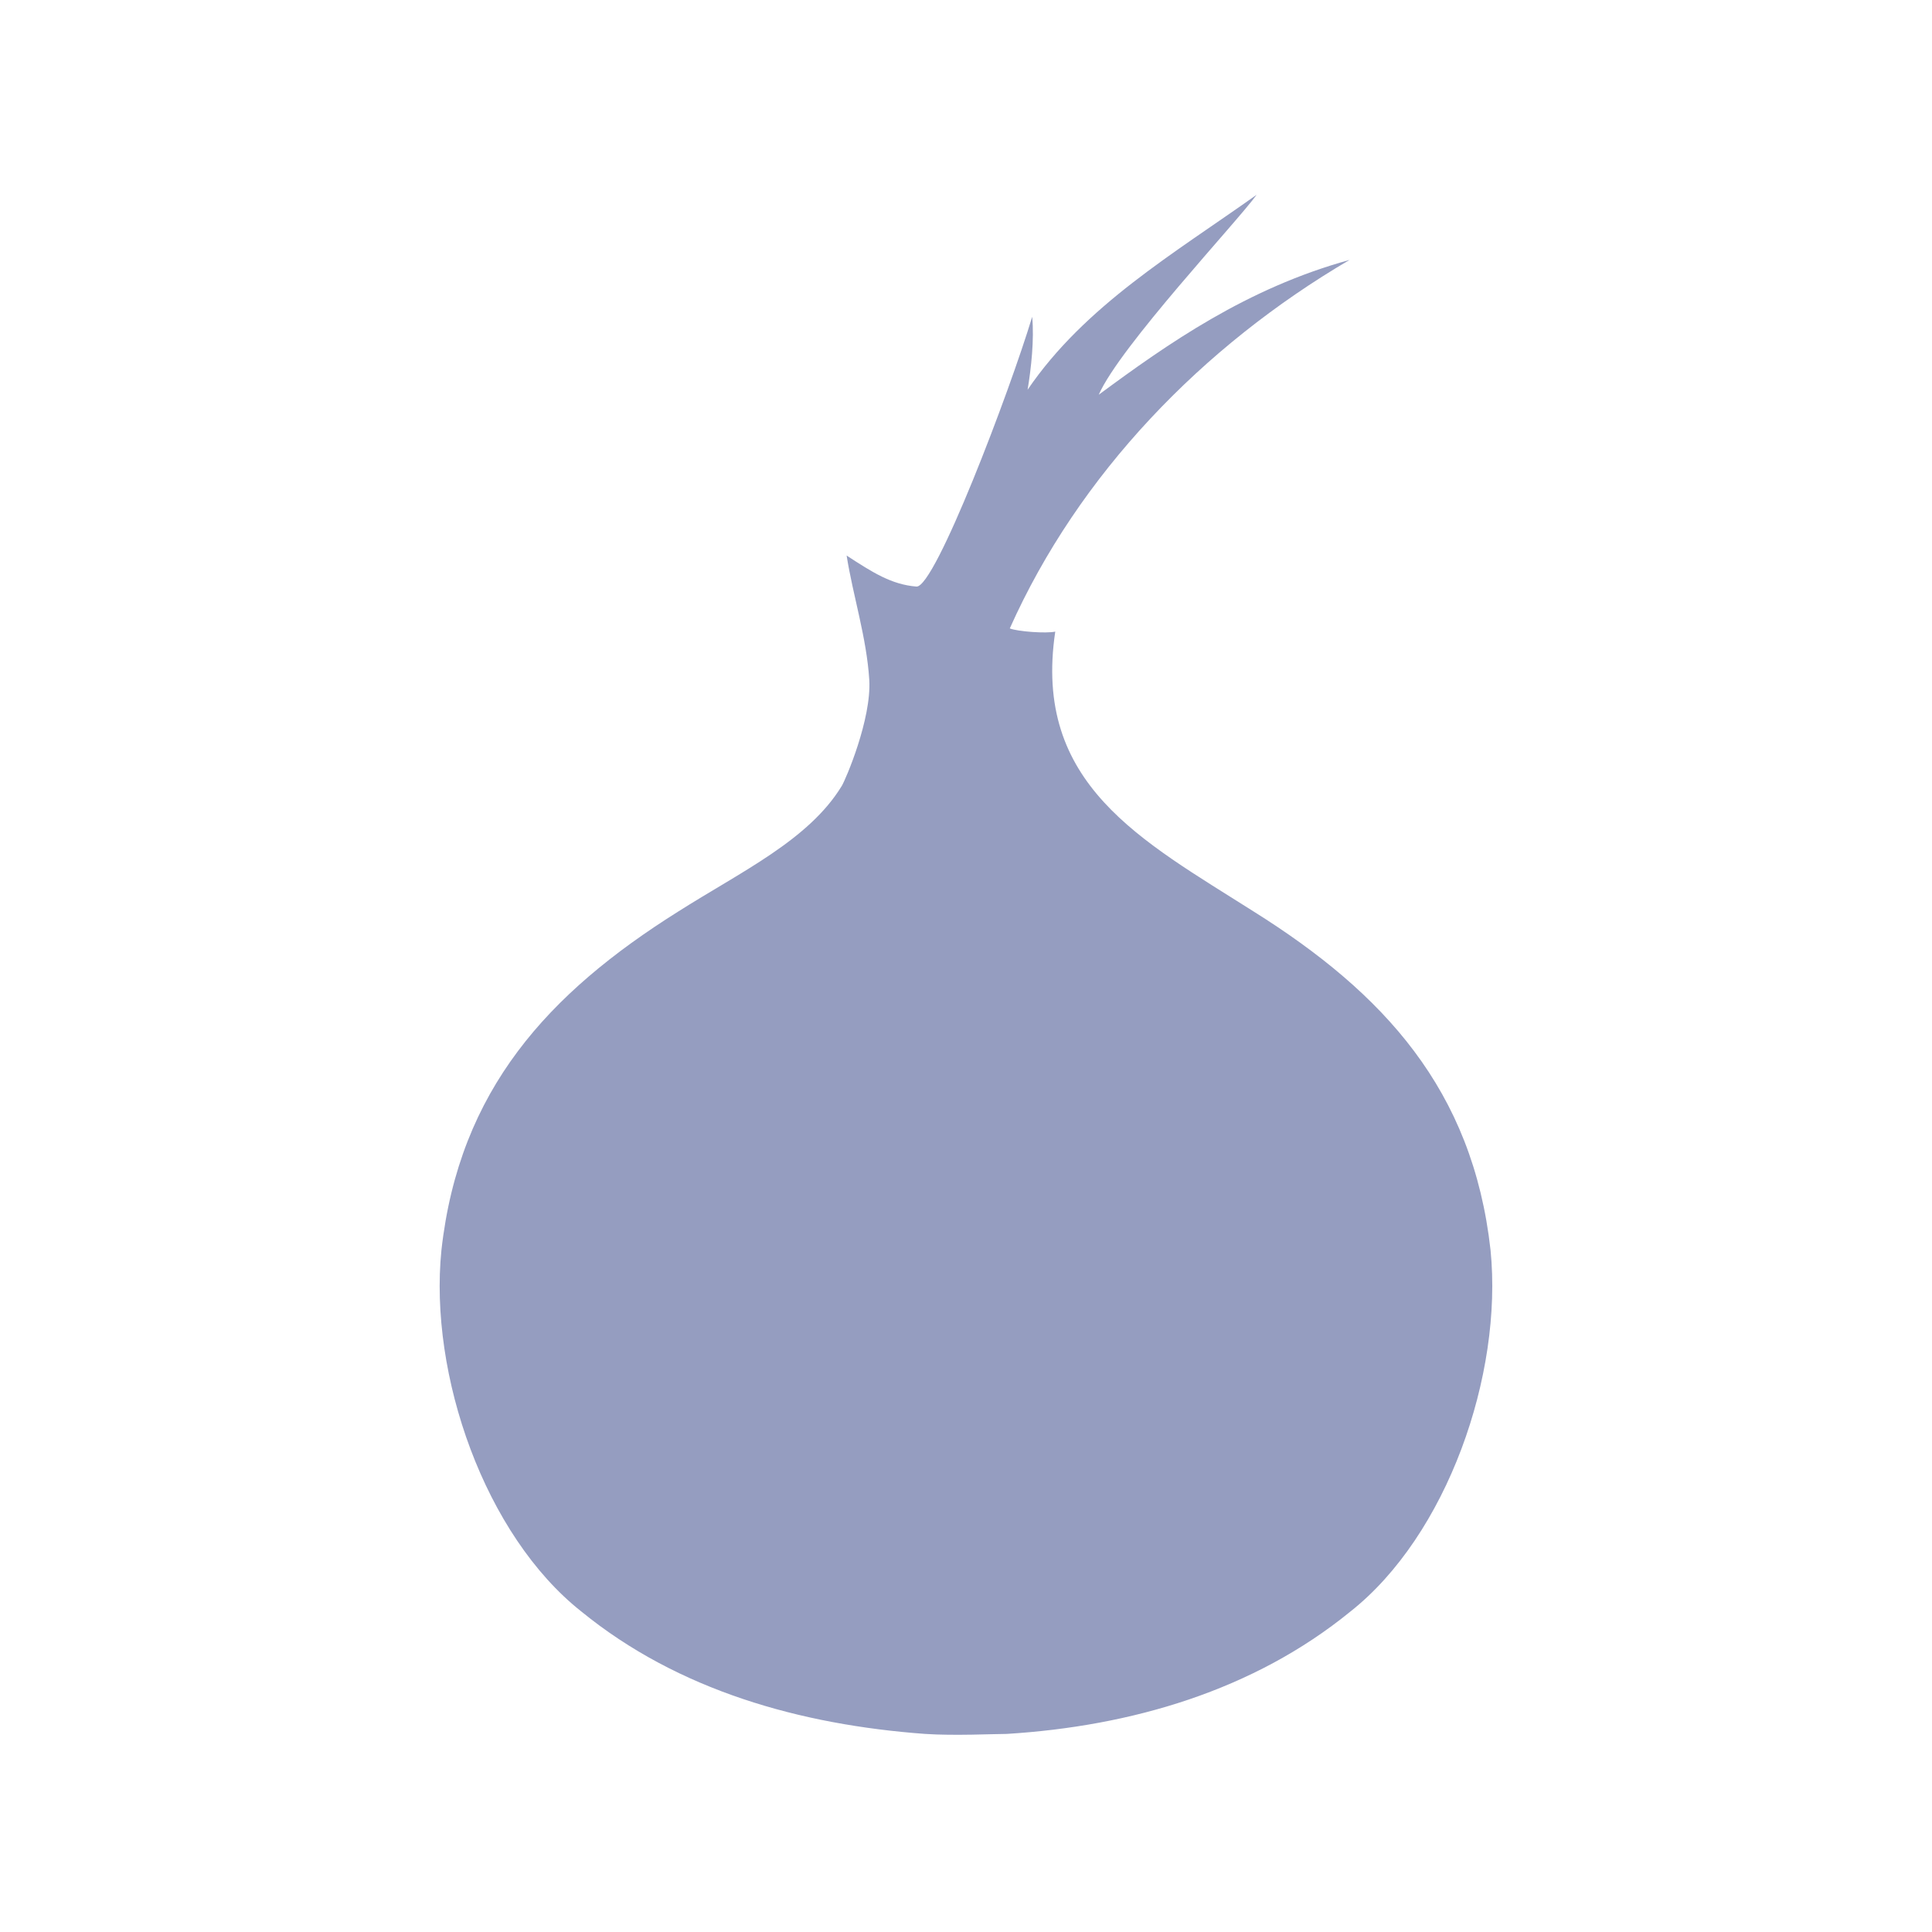 <?xml version="1.0" encoding="utf-8"?>
<!-- Generator: Adobe Illustrator 15.0.0, SVG Export Plug-In . SVG Version: 6.00 Build 0)  -->
<!DOCTYPE svg PUBLIC "-//W3C//DTD SVG 1.1//EN" "http://www.w3.org/Graphics/SVG/1.1/DTD/svg11.dtd">
<svg version="1.1" id="Layer_1" xmlns:x="http://ns.adobe.com/Extensibility/1.0/" xmlns:i="http://ns.adobe.com/AdobeIllustrator/10.0/" xmlns:graph="http://ns.adobe.com/Graphs/1.0/"
	 xmlns="http://www.w3.org/2000/svg" xmlns:xlink="http://www.w3.org/1999/xlink" x="0px" y="0px" width="76px" height="76px"
	 viewBox="-8 -8 76 76" enable-background="new -8 -8 76 76" xml:space="preserve">
<path fill="#959DC0" d="M45.116,55.398c-3.805,3.103-8.613,4.507-13.516,4.81c-0.5,0-2.061,0.077-3.209,0
	c-4.9-0.359-9.711-1.707-13.516-4.81c-3.805-3.003-6.008-9.314-5.51-14.222c0.699-6.303,4.207-10.112,9.312-13.317
	c2.48-1.575,5.141-2.815,6.436-4.943c0.148-0.24,1.174-2.625,1.082-4.172c-0.104-1.664-0.637-3.29-0.891-4.89
	c1.018,0.662,1.762,1.141,2.746,1.22c0.732,0.06,3.67-7.681,4.553-10.612c0.086,0.886-0.041,2.041-0.18,2.869
	c2.262-3.317,5.754-5.354,9.008-7.668c-0.727,1.021-5.379,5.969-6.209,7.864c2.705-1.998,5.822-4.19,9.867-5.303
	c-5.779,3.389-10.652,8.42-13.367,14.497c0.32,0.125,1.438,0.204,1.789,0.125c-0.898,6.01,3.4,8.213,7.812,11.015
	c5.107,3.204,8.613,7.008,9.311,13.315C51.126,46.089,48.921,52.396,45.116,55.398z"/>
</svg>
